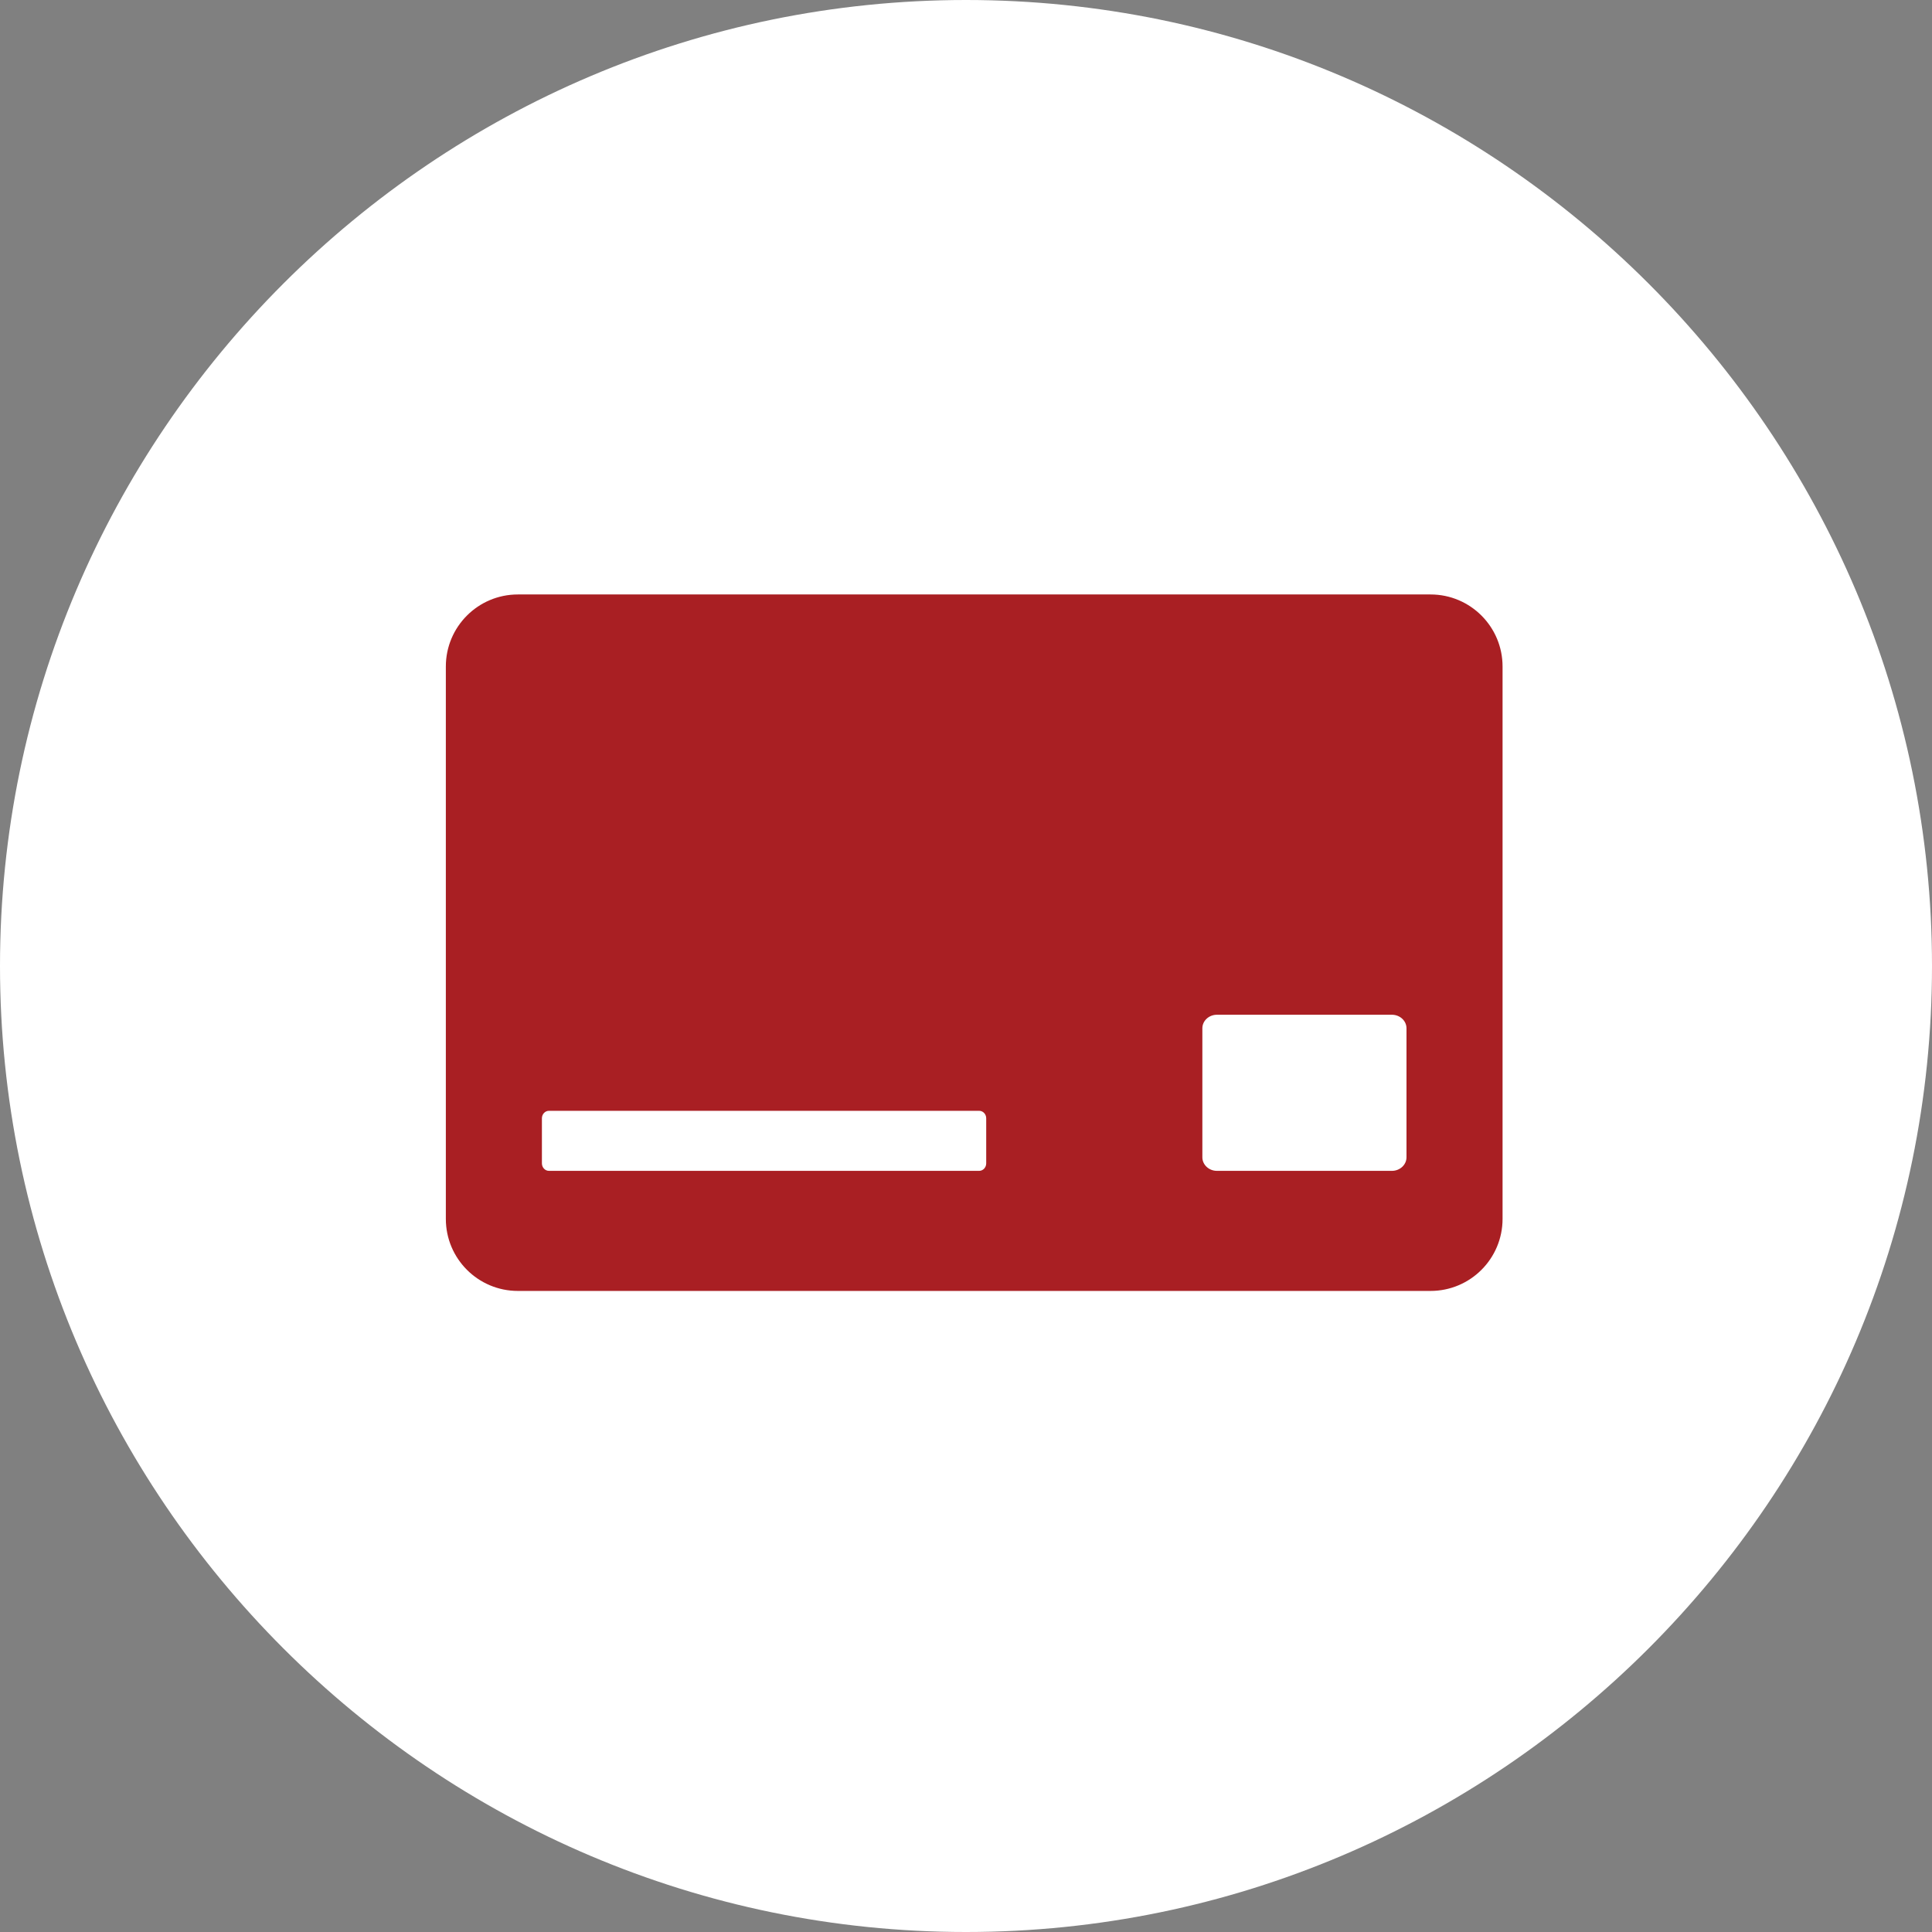 <svg width="65" height="65" viewBox="0 0 65 65" fill="none" xmlns="http://www.w3.org/2000/svg">
<rect x="0" y="0" width="65" height="65" fill="#808080" stroke="none"/>
<path d="M32.5 65C50.4 65 65 50.4 65 32.5C65 14.6 50.4 0 32.5 0C14.6 0 0 14.6 0 32.5C0 50.4 14.6 65 32.5 65Z" fill="white"/>
<path fill-rule="evenodd" clip-rule="evenodd" d="M15 22.424C15 21.085 16.085 20 17.424 20H48.128C49.467 20 50.552 21.085 50.552 22.424V41.008C50.552 42.347 49.467 43.432 48.128 43.432H17.424C16.085 43.432 15 42.347 15 41.008V22.424ZM18.232 37.624C18.232 37.485 18.338 37.372 18.469 37.372H32.943C33.074 37.372 33.18 37.485 33.18 37.624V39.139C33.18 39.279 33.074 39.392 32.943 39.392H18.469C18.338 39.392 18.232 39.279 18.232 39.139V37.624ZM46.829 34.14C47.1 34.14 47.32 34.344 47.32 34.597V38.935C47.32 39.187 47.1 39.392 46.829 39.392H40.942C40.672 39.392 40.452 39.187 40.452 38.935V34.597C40.452 34.344 40.672 34.14 40.942 34.14H46.829Z" fill="#A91F23"/>
</svg>
